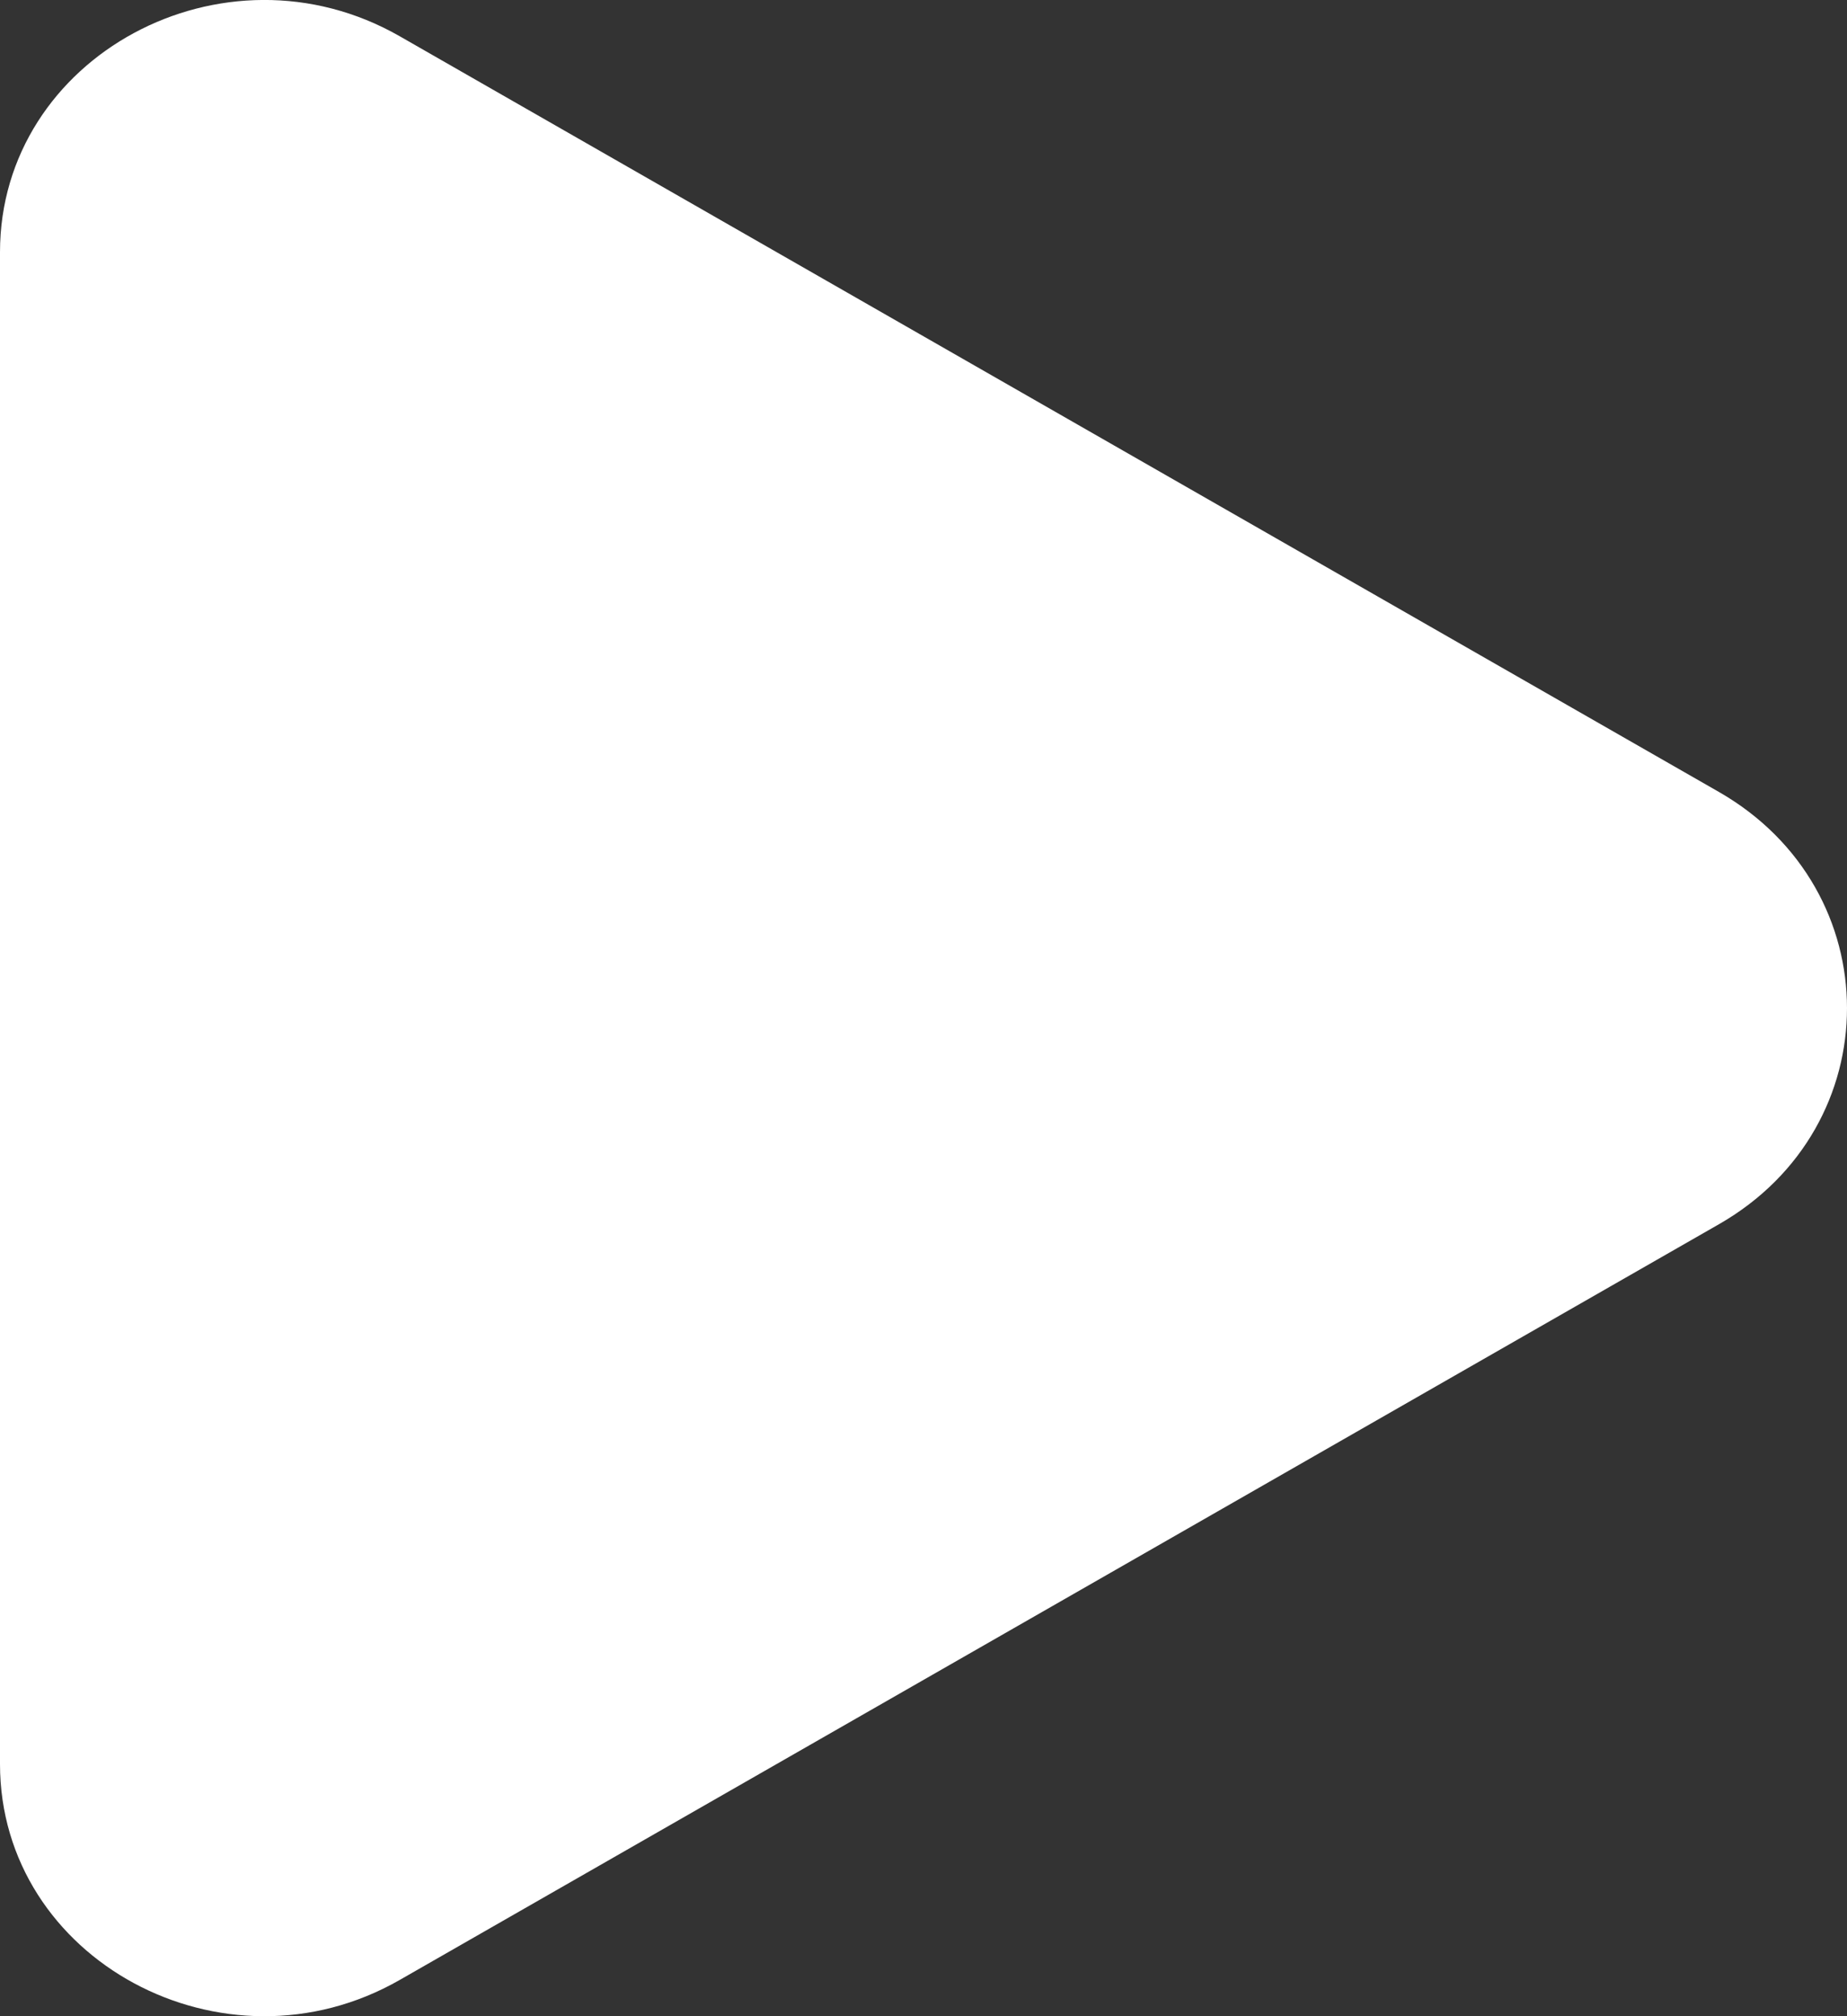 <svg width="11" height="12" viewBox="0 0 11 12" fill="none" xmlns="http://www.w3.org/2000/svg">
<rect x="0" y="0" width="11" height="12" fill="#333333" stroke="none"/>
<path fill-rule="evenodd" clip-rule="evenodd" d="M0 1.501C0 0.336 1.333 -0.384 2.381 0.216L10.238 4.714C11.254 5.297 11.254 6.704 10.238 7.286L2.381 11.784C1.333 12.384 0 11.664 0 10.499V1.501Z" fill="white"/>
</svg>
